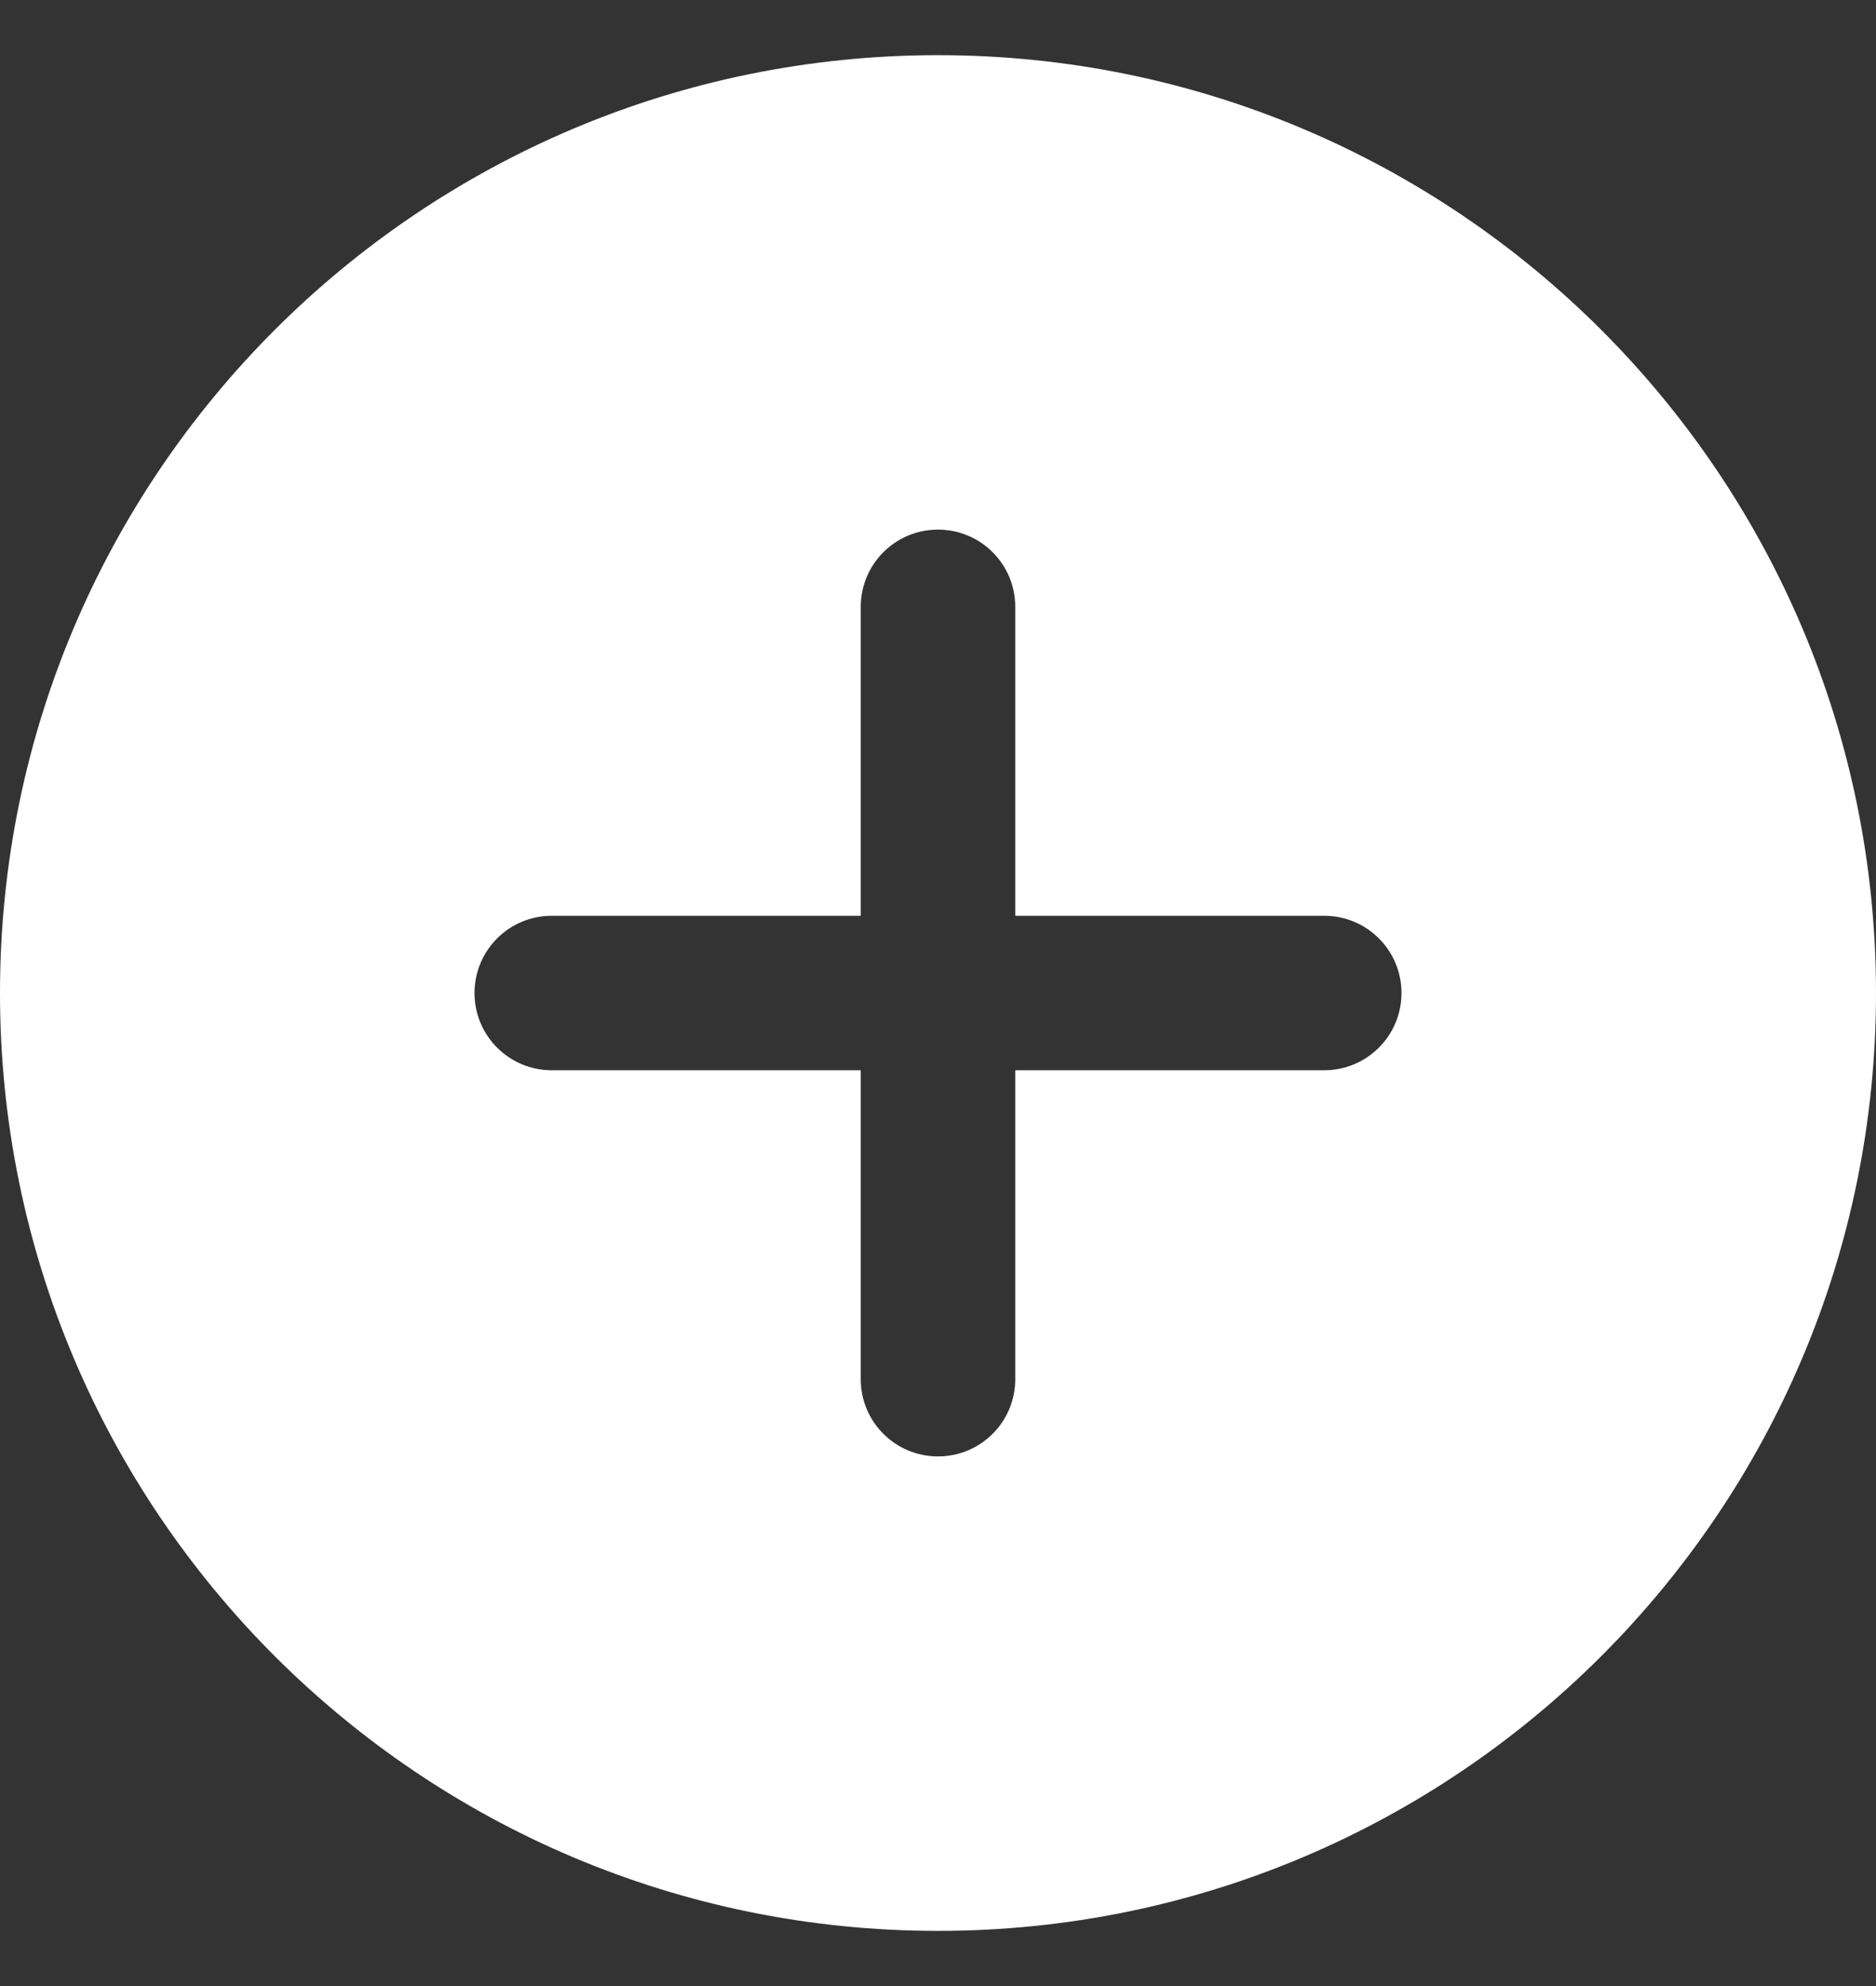 <svg xmlns="http://www.w3.org/2000/svg" width="17" height="18" viewBox="0 0 17 18" fill="none">
  <rect x="0" y="0" width="17" height="18" fill="#333333" stroke="none"/>
  <path fill-rule="evenodd" clip-rule="evenodd" d="M0 9C0 4.306 3.806 0.5 8.5 0.5C13.194 0.5 17 4.306 17 9C17 13.694 13.194 17.5 8.5 17.5C3.806 17.5 0 13.694 0 9ZM4.3 9C4.3 8.613 4.613 8.3 5 8.3H7.8V5.5C7.8 5.113 8.113 4.8 8.5 4.8C8.887 4.8 9.2 5.113 9.2 5.5V8.3H12C12.387 8.3 12.7 8.613 12.7 9C12.7 9.387 12.387 9.7 12 9.7H9.2V12.5C9.2 12.887 8.887 13.2 8.5 13.2C8.113 13.2 7.8 12.887 7.8 12.5V9.7H5C4.613 9.7 4.3 9.387 4.3 9Z" fill="white"/>
</svg>
